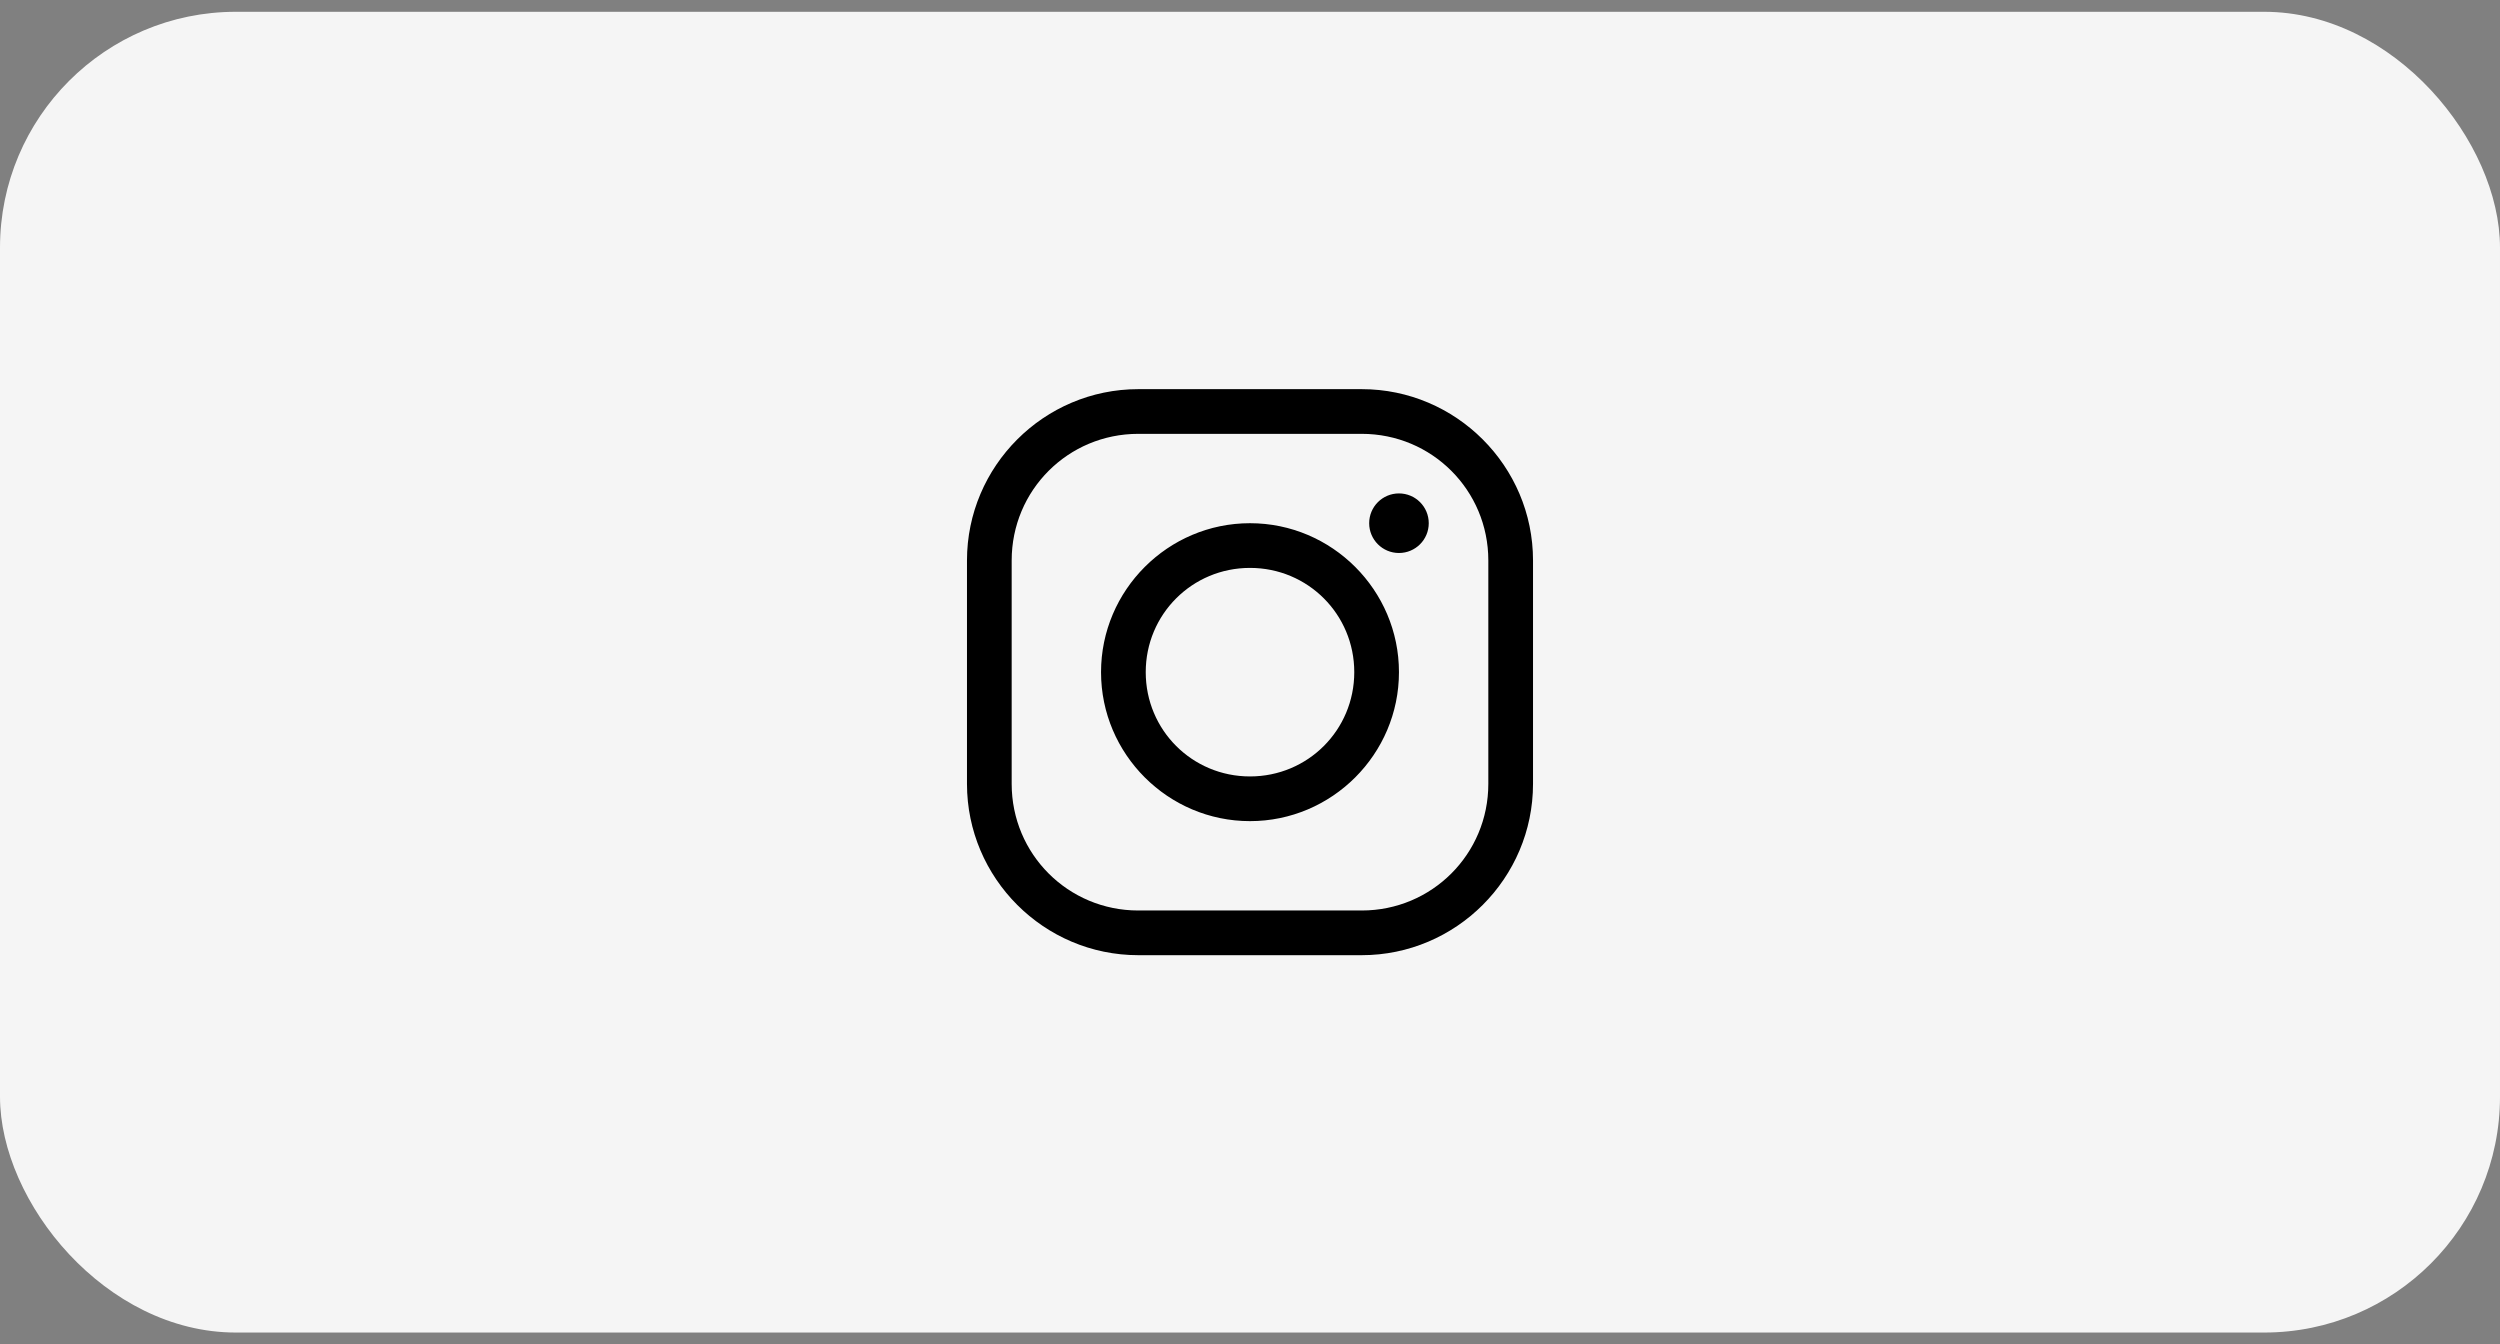 <svg width="106" height="57" viewBox="0 0 106 57" fill="none" xmlns="http://www.w3.org/2000/svg">
<rect x="0" y="0" width="106" height="57" fill="#808080" stroke="none"/>
<rect y="0.5" width="106" height="56" rx="10" fill="#F5F5F5"/>
<g clip-path="url(#clip0_7_3376)">
<path d="M48.263 16.5C44.263 16.5 41 19.763 41 23.763V33.237C41 37.236 44.263 40.5 48.263 40.5H57.737C61.737 40.5 65 37.237 65 33.237V23.763C65 19.763 61.736 16.5 57.737 16.5H48.263ZM48.263 18.395H57.737C60.712 18.395 63.105 20.787 63.105 23.763V33.237C63.105 36.212 60.712 38.605 57.737 38.605H48.263C45.287 38.605 42.895 36.212 42.895 33.237V23.763C42.895 20.787 45.287 18.395 48.263 18.395ZM59.316 20.921C58.618 20.921 58.053 21.486 58.053 22.184C58.053 22.882 58.618 23.447 59.316 23.447C60.014 23.447 60.579 22.882 60.579 22.184C60.579 21.486 60.014 20.921 59.316 20.921ZM53 22.184C49.523 22.184 46.684 25.023 46.684 28.5C46.684 31.977 49.523 34.816 53 34.816C56.477 34.816 59.316 31.977 59.316 28.5C59.316 25.023 56.477 22.184 53 22.184ZM53 24.079C55.453 24.079 57.421 26.047 57.421 28.5C57.421 30.953 55.453 32.921 53 32.921C50.547 32.921 48.579 30.953 48.579 28.5C48.579 26.047 50.547 24.079 53 24.079Z" fill="black"/>
</g>
<defs>
<clipPath id="clip0_7_3376">
<rect width="24" height="24" fill="white" transform="translate(41 16.5)"/>
</clipPath>
</defs>
</svg>
